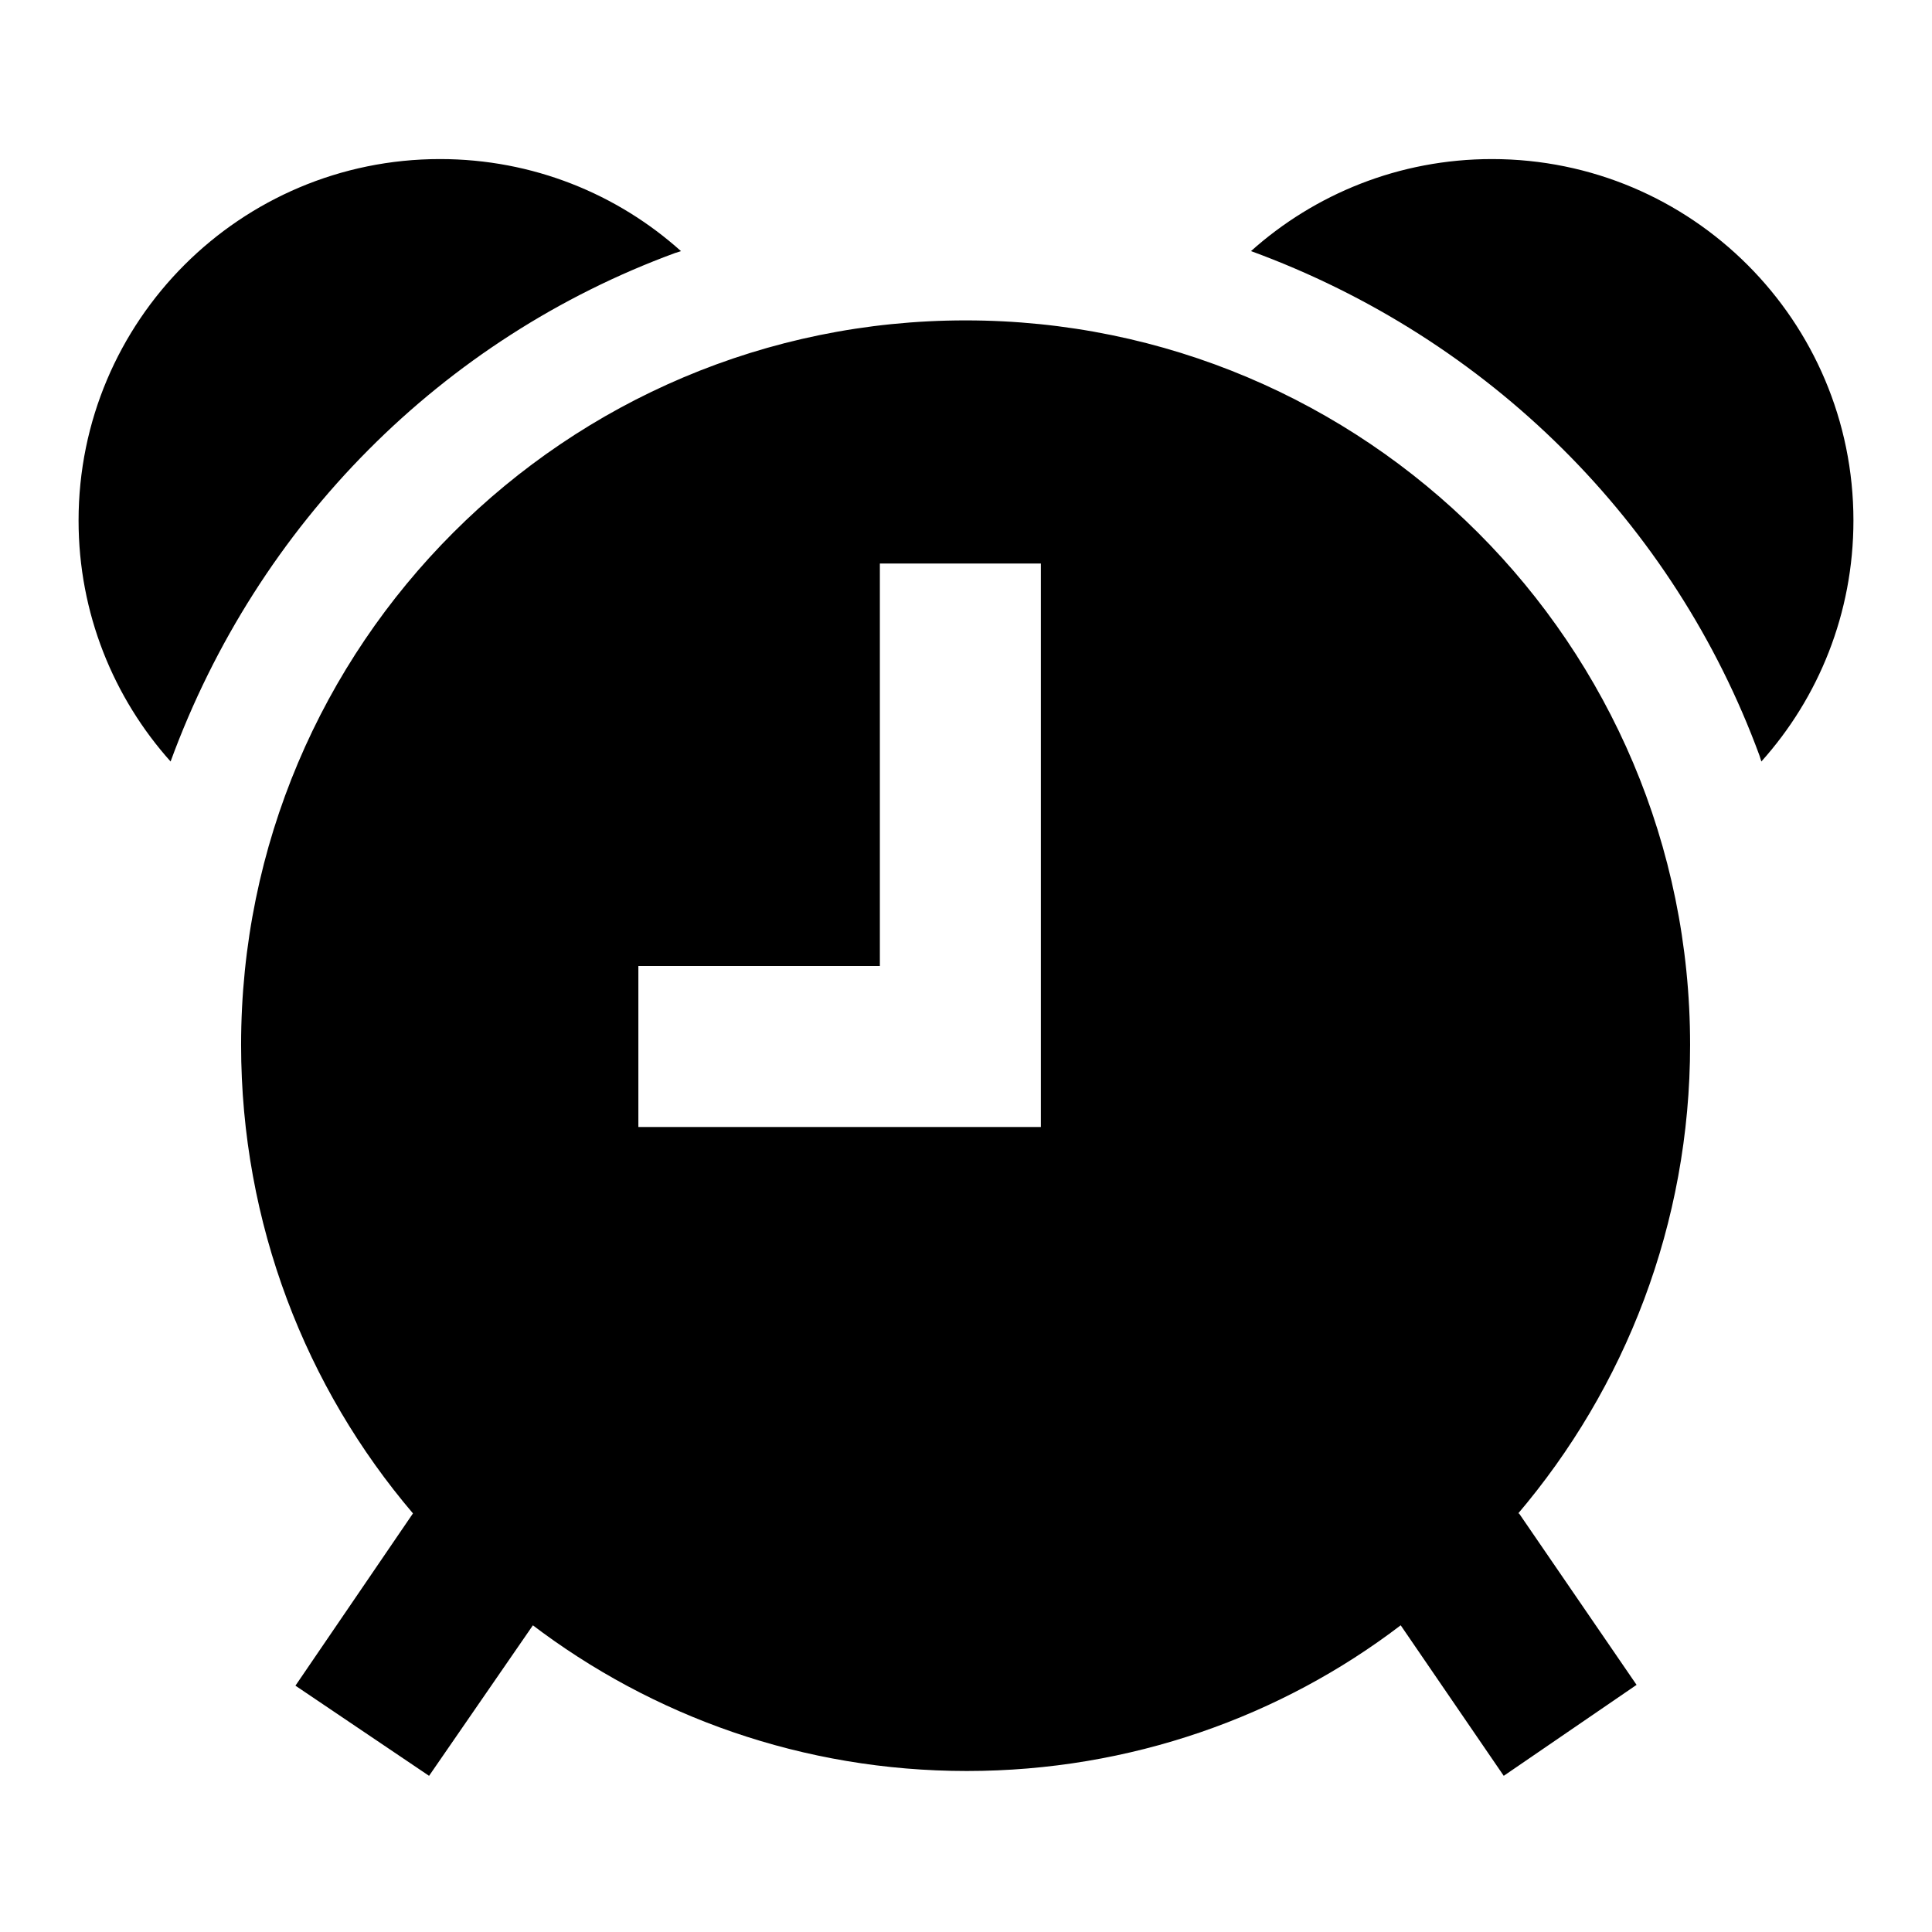 <!-- Generated by IcoMoon.io -->
<svg version="1.1" xmlns="http://www.w3.org/2000/svg" width="24" height="24" viewBox="0 0 24 24">
<title>alarm-bold</title>
<path d="M18.87 18.8l1.46 2.13-1.65 1.13-1.28-1.87c-1.48 1.13-3.355 1.81-5.39 1.81s-3.91-0.68-5.412-1.826l0.022 0.016-1.29 1.87-1.66-1.12 1.46-2.14c-1.327-1.558-2.135-3.595-2.135-5.82 0-4.971 4.029-9 9-9s9 4.029 9 9c0 2.225-0.808 4.262-2.146 5.833l0.011-0.013zM8.46 3.12c-0.791-0.71-1.841-1.144-2.994-1.144-2.48 0-4.49 2.010-4.49 4.49 0 1.152 0.434 2.203 1.147 2.998l-0.004-0.004c1.085-2.962 3.378-5.255 6.267-6.317l0.073-0.023zM21.88 9.46c0.71-0.791 1.144-1.841 1.144-2.994 0-2.48-2.010-4.49-4.49-4.49-1.152 0-2.203 0.434-2.998 1.147l0.004-0.004c2.962 1.085 5.255 3.378 6.317 6.267l0.023 0.073zM12.93 7h-2v5h-3v2h5z"></path>
</svg>
